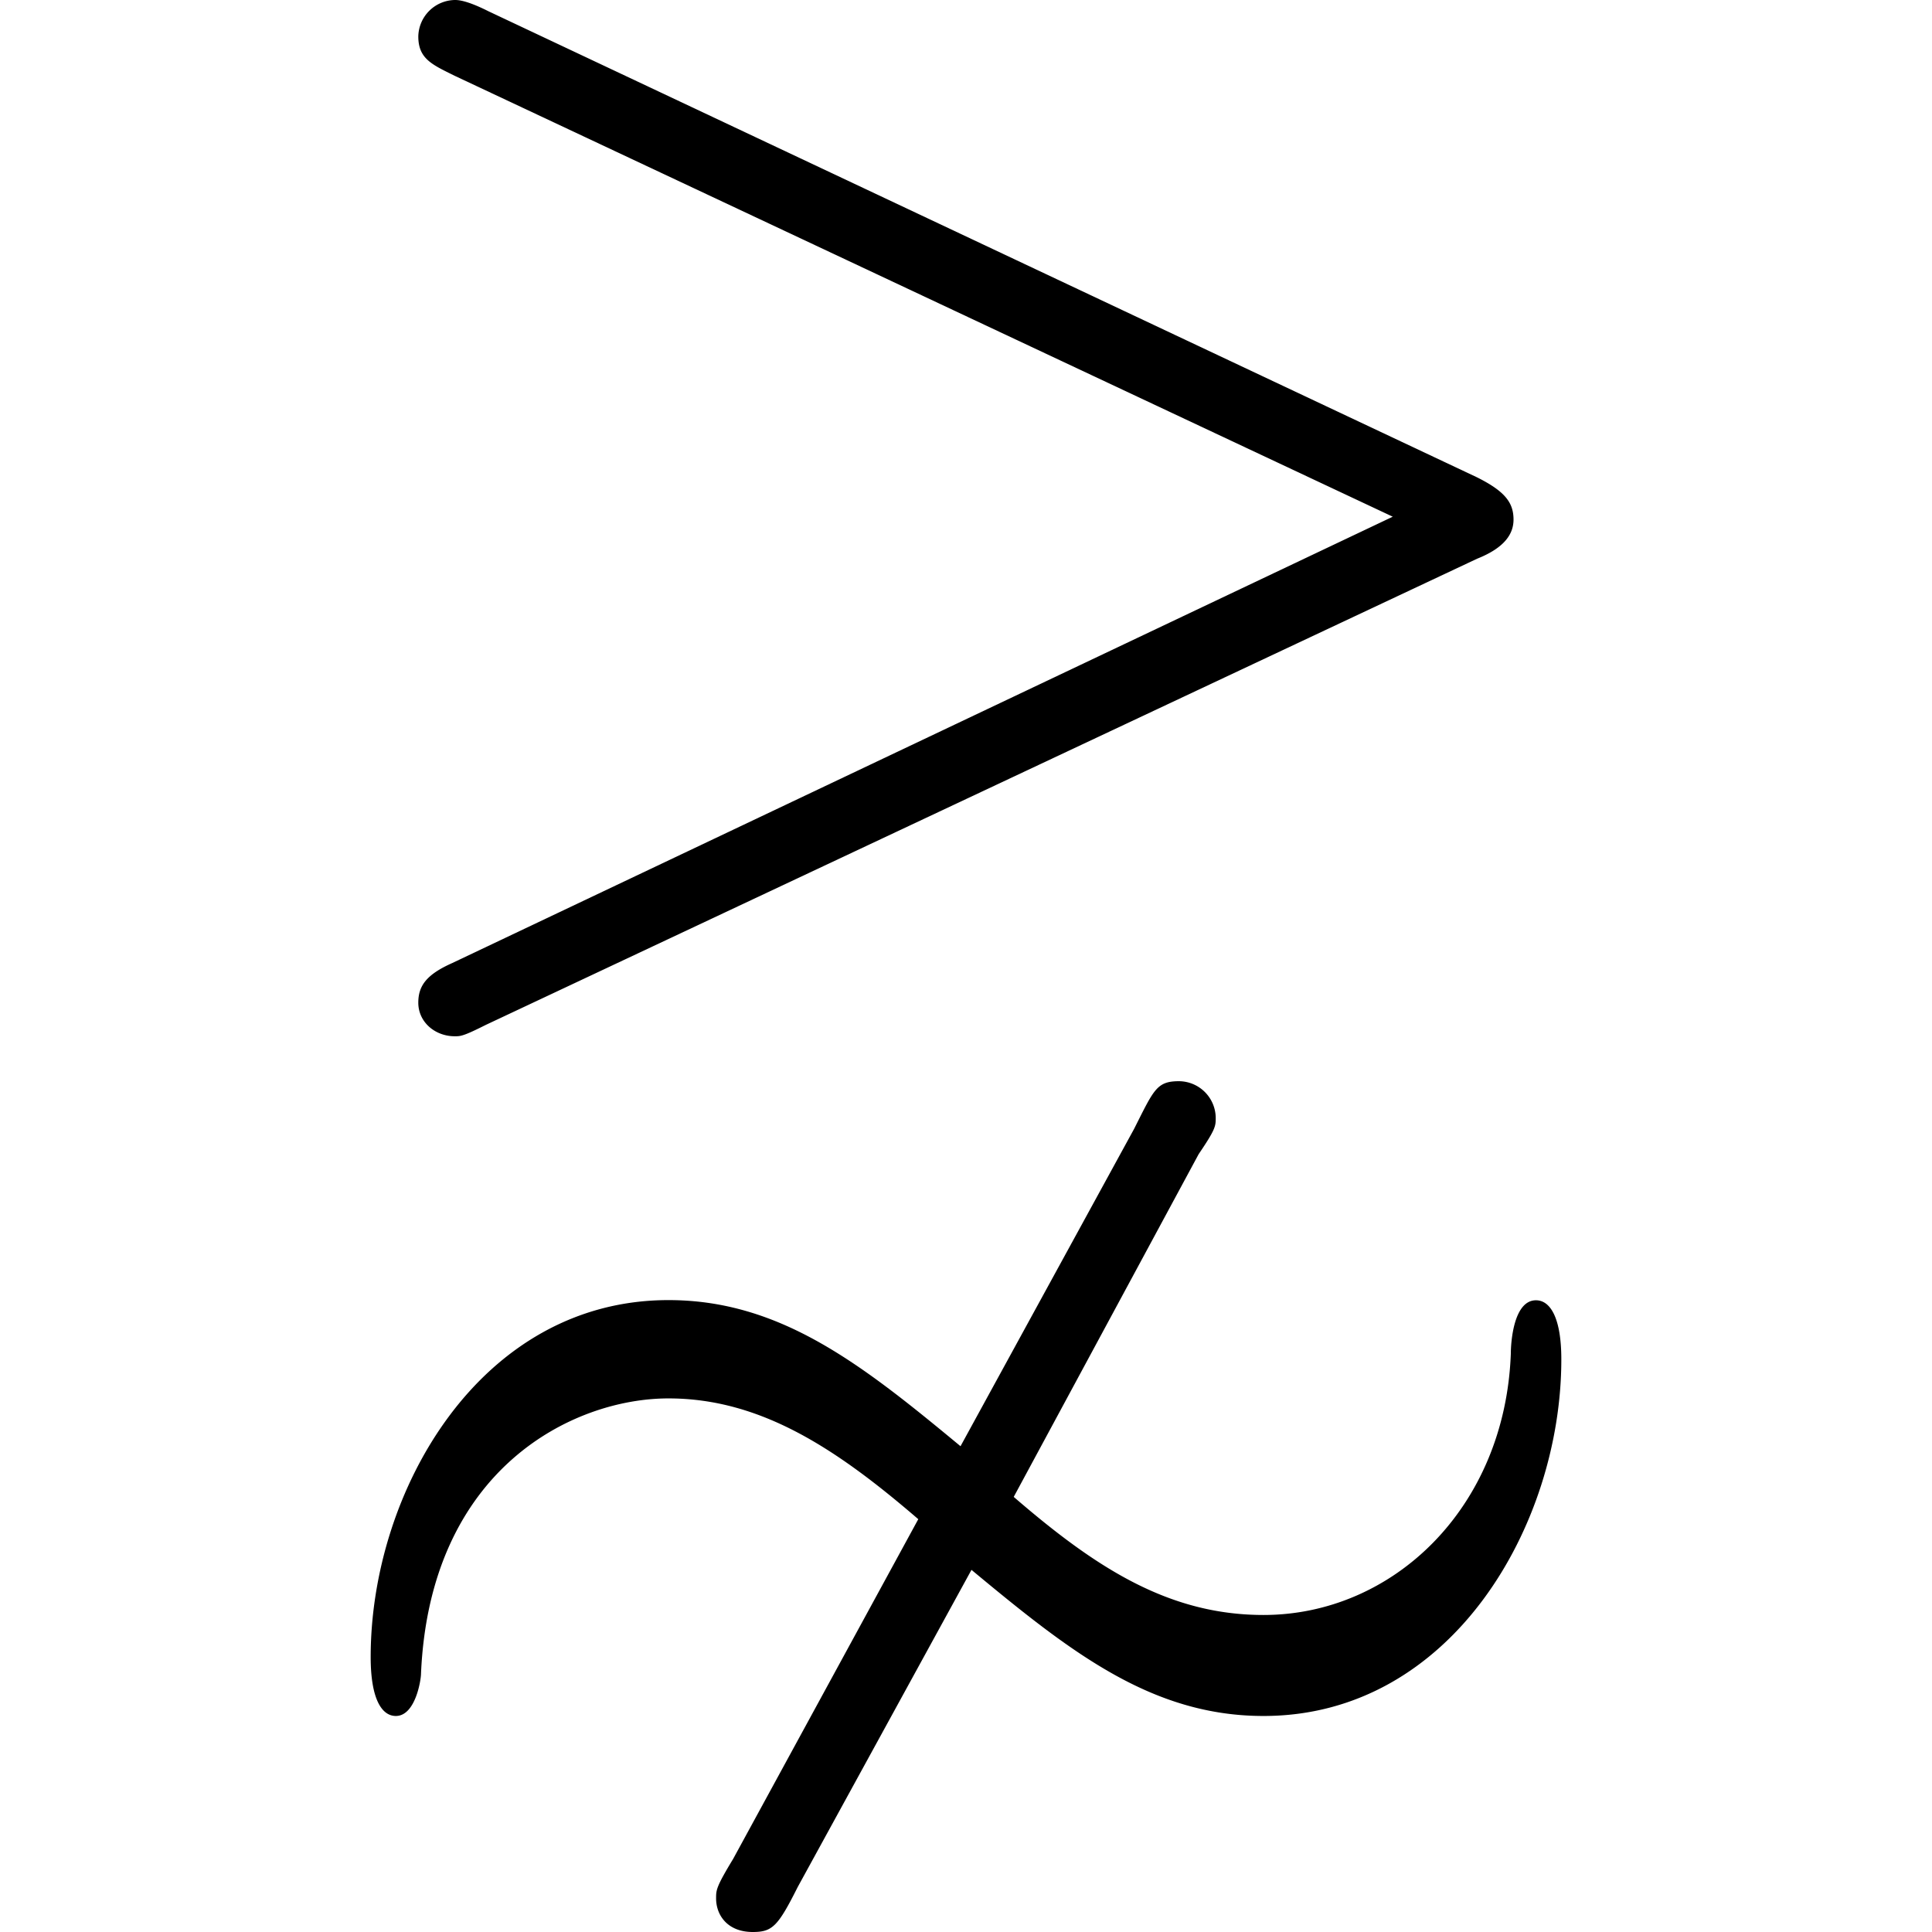 <svg xmlns="http://www.w3.org/2000/svg" xmlns:xlink="http://www.w3.org/1999/xlink" width="64" height="64" viewBox="0 0 6.625 10.75"><svg overflow="visible" x="-.563" y="7.297"><path style="stroke:none" d="M6.719-4.188c.156-.062.203-.14.203-.218 0-.094-.047-.157-.203-.235l-5.5-2.593c-.125-.063-.172-.063-.188-.063a.207.207 0 0 0-.203.203c0 .125.078.157.203.219L6.25-4.422 1.016-1.938c-.141.063-.188.125-.188.22 0 .109.094.187.203.187.032 0 .047 0 .172-.063zM3.906 1.438c.547.454 1 .813 1.625.813 1.047 0 1.657-1.063 1.657-1.984 0-.235-.063-.329-.141-.329-.125 0-.14.235-.14.297-.032.86-.657 1.454-1.376 1.454-.531 0-.937-.266-1.39-.657L5.17-.875c.095-.14.095-.156.095-.203a.206.206 0 0 0-.204-.203c-.125 0-.14.047-.25.265L3.845.75c-.547-.453-1-.813-1.625-.813C1.172-.063.563 1 .563 1.923c0 .234.062.328.14.328.11 0 .14-.203.14-.234C.892.875 1.689.484 2.22.484c.515 0 .937.282 1.39.672l-1.03 1.89c-.095.157-.095.173-.095.22 0 .093.063.187.204.187.109 0 .14-.031.25-.25zm0 0"/></svg></svg>